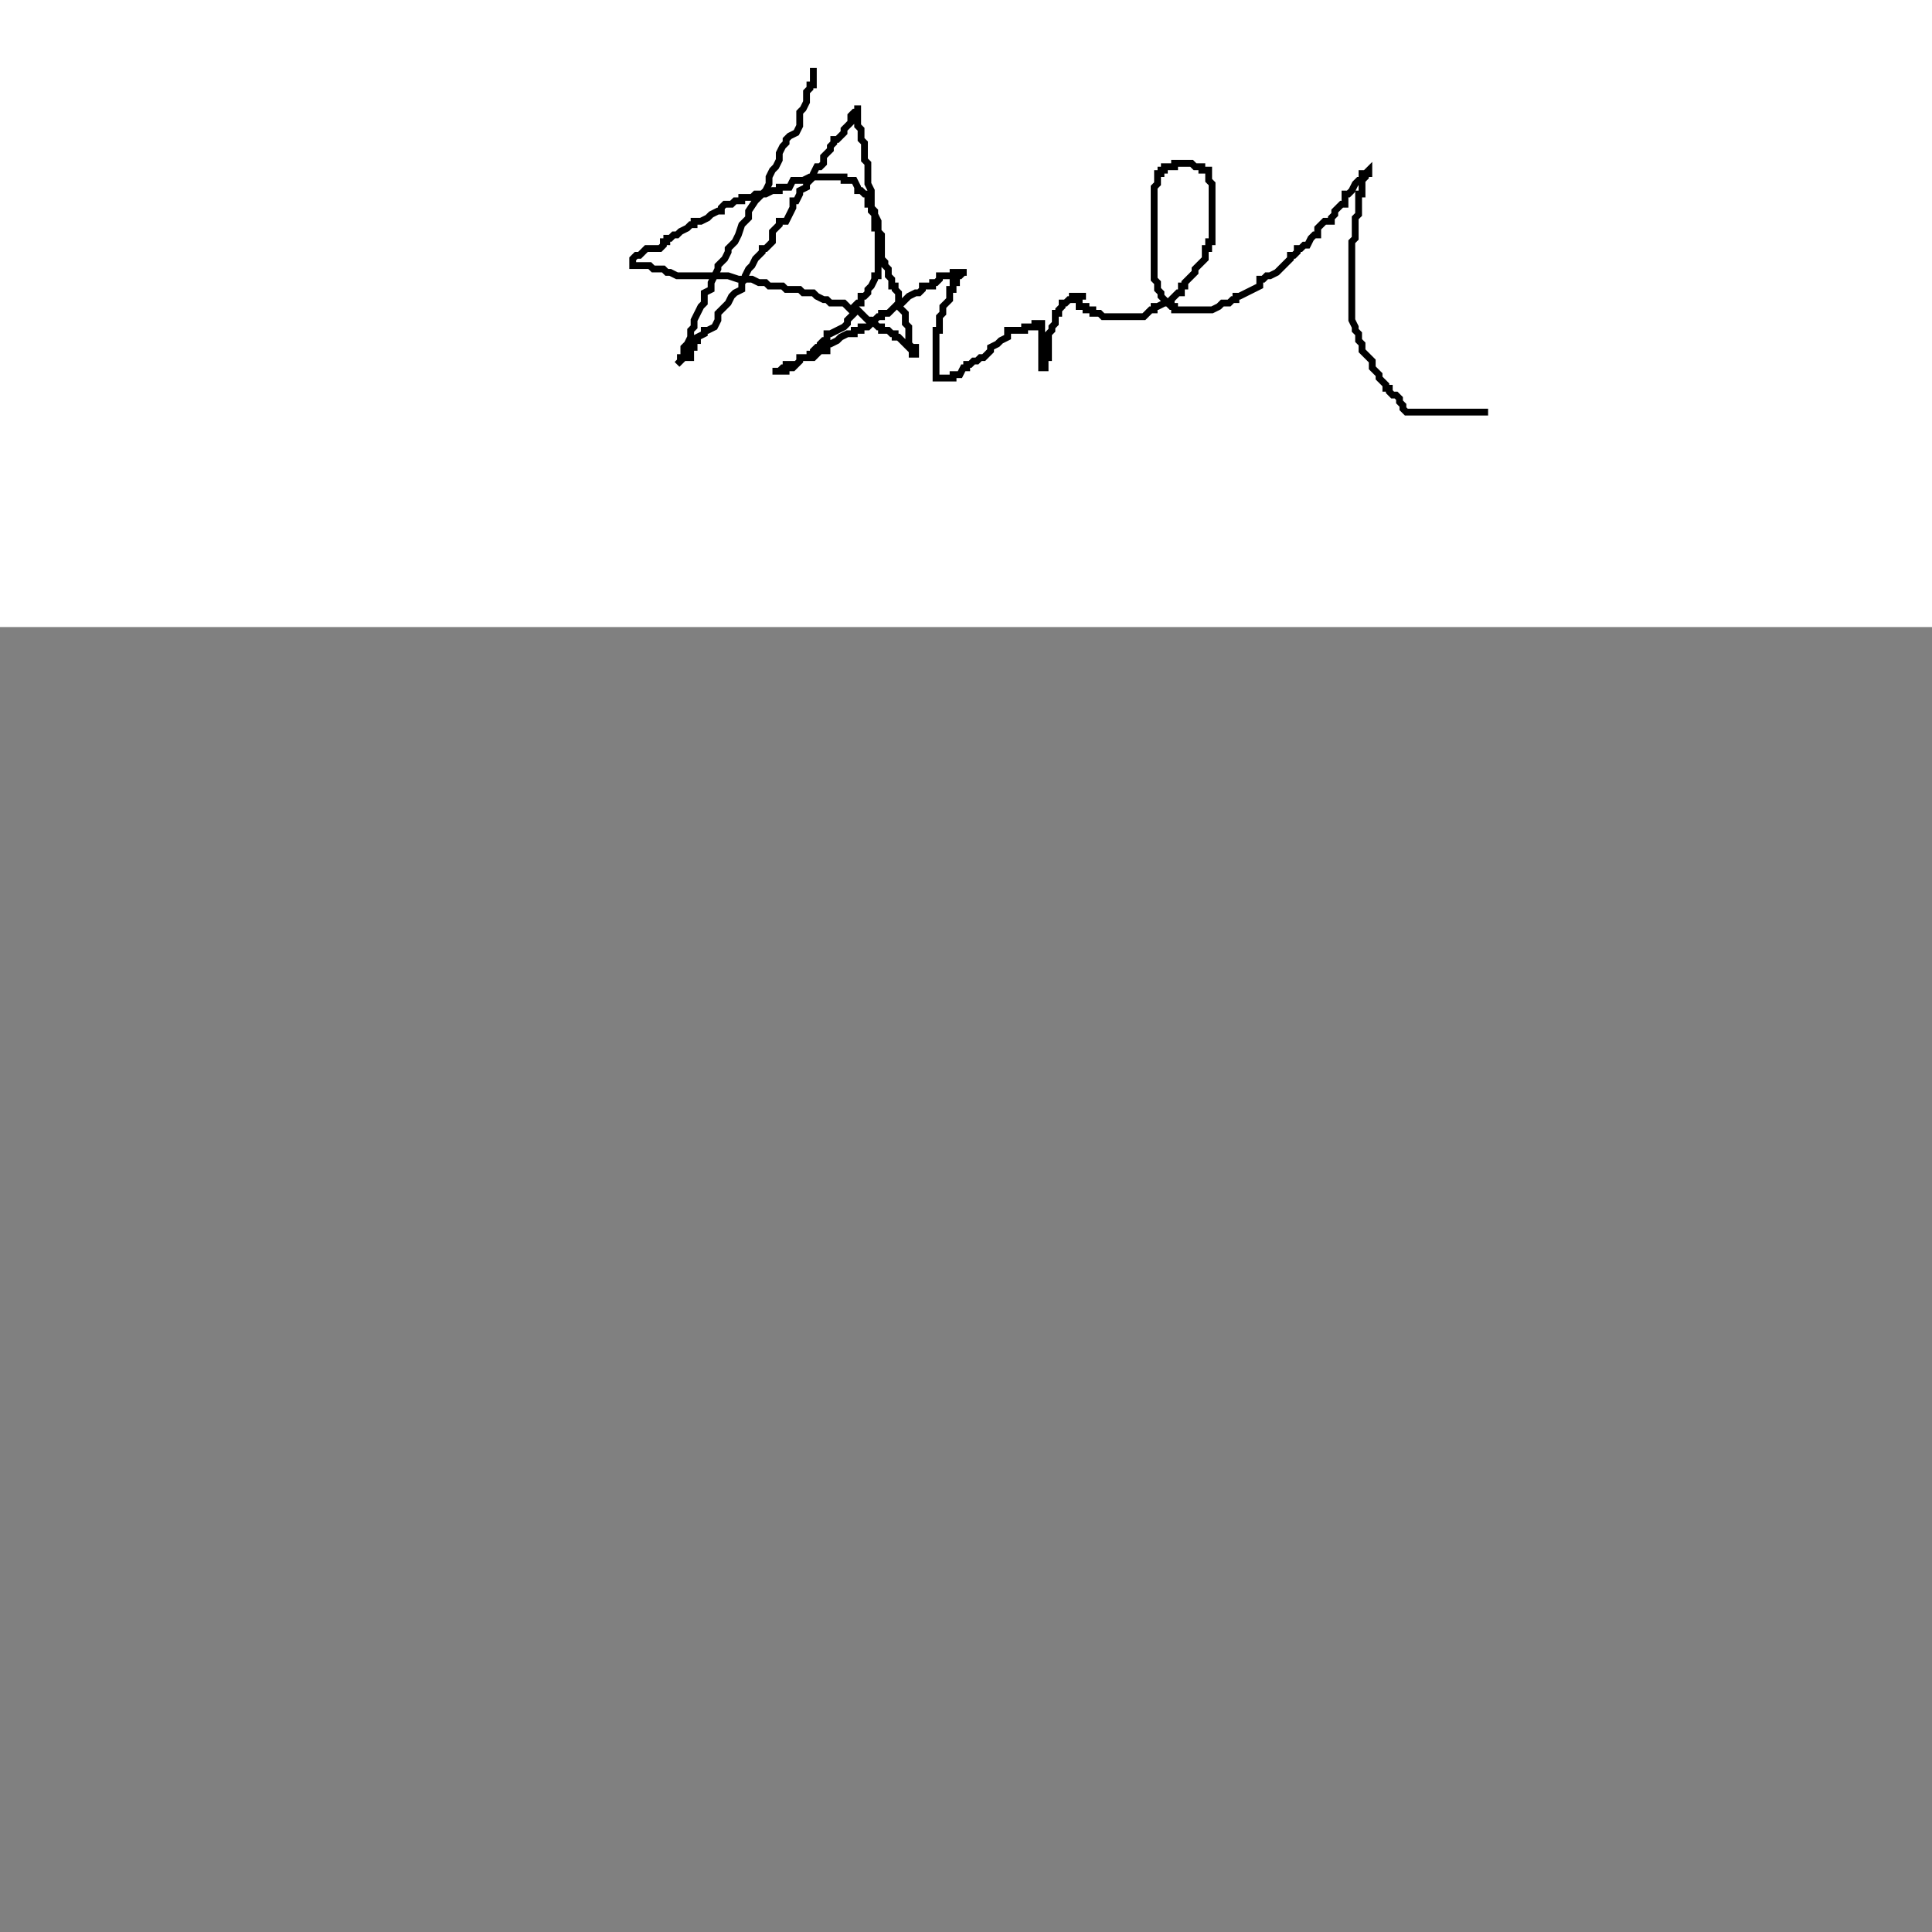 <?xml version="1.0"?>
<!DOCTYPE svg PUBLIC "-//W3C//DTD SVG 1.1//EN" "http://www.w3.org/Graphics/SVG/1.1/DTD/svg11.dtd">
<svg xmlns="http://www.w3.org/2000/svg" width="15cm" height="15cm">
	<rect width="100%" height="100%" fill="#808080" stroke="none"/>
	<g fill="#fff">
		<rect x="0" y="0" width="720" height="184"/>
		<g fill="none" stroke="#000" stroke-width="2">
			<polyline points="239.67,20.93 238.67,20.93 238.67,22.93 238.67,23.93 238.67,24.93 237.67,24.93 237.67,25.93 236.67,26.93 236.67,27.93 236.67,29.93 235.67,31.93 234.67,32.93 234.67,33.93 234.67,34.93 234.67,36.93 233.67,38.93 231.67,39.93 230.67,40.93 230.67,41.93 229.67,42.93 228.67,44.93 228.67,45.93 228.67,46.93 227.67,48.93 226.67,49.93 226.67,49.93 225.67,51.93 225.67,53.93 224.67,55.93 223.67,56.93 222.67,57.93 221.67,58.93 219.67,61.93 219.67,63.93 218.67,64.93 217.67,65.93 216.67,68.93 215.67,70.93 213.67,72.93 213.67,73.93 212.67,75.93 210.67,77.93 210.67,78.93 209.67,80.93 208.67,82.93 208.67,84.93 206.67,85.93 206.67,88.93 206.67,88.93 205.67,89.93 204.67,91.93 203.67,93.93 203.67,95.93 202.67,96.93 202.67,97.93 202.67,98.93 201.67,100.93 200.67,101.93 200.67,103.93 200.67,104.93 200.67,104.93 199.67,104.93 199.67,105.93 198.67,106.93 199.67,105.93 200.67,104.93 201.67,104.93 201.67,104.93 202.67,104.93 202.67,103.93 202.67,102.93 202.67,101.93 203.67,101.93 203.67,100.93 203.67,99.93 204.67,99.93 204.67,98.93 206.67,97.93 206.67,96.93 207.67,96.93 209.67,95.93 210.67,93.93 210.67,91.93 211.67,90.93 212.67,89.93 213.67,88.93 214.67,86.93 215.67,85.93 217.67,84.93 217.67,82.93 218.67,81.93 218.67,80.93 219.67,78.93 220.67,77.93 221.67,75.93 223.67,73.93 223.67,72.93 224.67,72.93 226.67,70.93 226.67,68.93 226.67,67.93 228.67,65.93 228.67,64.93 230.67,64.93 231.67,62.93 232.67,60.93 232.67,58.93 233.67,58.93 234.67,56.93 234.67,56.93 234.67,55.93 236.67,54.93 236.67,53.93 237.67,52.93 238.67,51.93 238.67,50.93 239.67,48.93 240.67,48.93 241.67,47.93 241.67,45.93 242.67,44.93 243.67,43.93 243.67,42.93 244.67,41.93 244.67,40.93 245.67,40.93 246.67,39.93 247.67,38.93 247.67,37.93 248.67,36.93 249.67,35.93 249.67,34.93 249.67,33.93 250.67,32.93 251.67,32.93 251.67,32.93 251.67,31.93 251.67,30.93 251.67,31.93 251.67,32.93 251.67,33.93 251.67,34.93 251.67,35.93 251.67,36.93 252.67,37.93 252.67,38.93 252.67,39.93 252.67,40.93 252.67,40.93 253.67,41.93 253.67,42.93 253.67,43.93 253.67,44.93 253.67,46.93 254.67,47.93 254.67,48.93 254.67,49.93 254.67,51.93 254.67,52.93 254.67,53.93 255.67,55.93 255.67,56.93 255.67,56.93 255.67,57.93 255.67,58.93 255.67,59.93 255.67,60.93 256.67,61.93 256.67,62.93 257.67,64.93 257.67,64.93 257.67,65.93 257.67,67.93 258.67,68.93 258.67,69.93 258.67,70.93 258.67,71.93 258.67,72.93 258.67,72.93 258.67,74.93 258.67,75.93 259.67,76.93 259.67,77.93 260.67,78.93 260.67,79.93 260.67,80.93 260.67,80.93 261.67,81.93 261.67,82.93 261.67,83.93 262.67,83.93 262.67,84.93 263.67,85.93 263.67,86.93 263.67,87.93 263.67,88.93 263.67,88.93 263.67,89.93 264.67,90.93 265.67,91.93 265.67,92.93 265.67,94.93 266.67,95.93 266.67,96.93 266.67,96.93 266.67,96.93 266.67,97.93 266.67,98.93 266.67,99.93 266.67,100.93 267.67,101.93 268.67,101.93 268.67,102.93 268.67,103.93 267.67,103.93 267.67,102.93 266.67,101.93 266.67,101.93 265.67,100.93 264.67,99.93 263.67,98.93 262.67,98.93 262.67,97.93 261.67,97.93 260.67,96.93 259.67,96.93 258.67,96.93 258.67,95.93 257.67,95.93 256.67,94.93 255.67,93.93 254.67,93.93 253.67,92.93 252.67,91.93 251.67,90.93 250.67,90.93 250.67,90.93 249.67,90.93 248.67,89.93 247.67,88.93 246.67,88.93 245.67,88.93 244.67,88.93 243.67,88.93 242.67,87.93 241.67,87.93 239.67,86.93 238.67,85.93 237.67,85.93 235.67,85.93 234.67,84.93 233.67,84.93 232.67,84.93 230.67,84.93 229.67,83.93 227.67,83.93 226.67,83.93 225.67,83.93 224.67,82.93 222.67,82.93 220.67,81.93 218.67,81.93 218.67,81.93 216.67,81.93 213.67,80.93 212.67,80.93 210.67,80.93 210.67,80.93 208.67,80.93 207.67,80.93 205.67,80.93 203.67,80.93 202.67,80.93 202.67,80.93 200.67,80.93 199.67,80.93 198.67,80.93 196.67,79.93 195.67,79.93 194.67,78.93 193.67,78.93 192.67,78.93 191.67,78.93 190.67,77.93 189.67,77.93 187.67,77.93 186.67,77.93 186.67,77.93 185.67,77.93 185.67,76.93 185.67,75.93 186.67,74.93 186.67,74.93 187.67,74.93 188.67,73.93 189.67,72.93 190.67,72.93 191.67,72.93 192.67,72.93 193.67,72.93 194.67,71.93 194.67,70.93 194.67,70.93 195.67,70.93 195.67,69.93 196.67,69.93 197.67,68.93 198.67,68.93 199.67,67.93 201.67,66.93 202.67,65.93 203.67,65.93 203.67,64.93 205.67,64.93 207.67,63.93 208.67,62.93 210.67,61.93 211.67,61.93 211.67,60.93 212.67,59.93 214.67,59.93 215.67,58.93 217.67,58.93 217.67,57.93 218.67,57.93 219.67,57.93 220.67,57.93 221.67,56.93 223.67,56.93 223.67,56.93 224.67,56.93 226.67,55.93 226.67,55.93 227.67,55.93 228.67,55.93 228.67,54.93 229.67,54.93 230.67,54.93 231.67,54.93 232.67,52.93 233.67,52.93 234.67,52.93 234.67,52.93 235.67,52.93 237.67,51.93 238.67,51.93 239.67,51.93 240.67,51.93 241.67,51.93 242.67,51.93 242.67,51.93 243.67,51.93 244.67,51.93 245.67,51.93 246.67,51.93 247.67,51.93 247.67,52.93 248.67,52.93 249.67,52.93 250.67,52.93 250.67,52.93 251.67,54.93 251.67,55.93 252.67,55.93 253.67,56.93 254.67,56.93 254.67,57.93 254.67,58.93 254.67,59.93 255.67,59.93 255.67,60.93 255.67,61.93 256.67,62.93 256.67,63.93 256.67,64.93 256.67,64.93 256.67,65.93 256.67,66.93 257.67,66.93 257.67,67.93 257.67,68.93 257.67,70.93 257.67,71.93 257.67,72.93 257.67,73.93 257.67,74.93 257.67,76.93 257.67,78.93 257.67,79.93 257.67,80.93 257.67,80.93 256.67,80.93 256.67,81.93 255.67,83.93 254.67,84.93 254.67,85.93 253.67,86.93 252.67,86.93 252.67,88.93 252.67,88.93 251.67,88.93 250.67,89.93 250.67,91.93 249.67,92.93 248.67,93.93 248.67,94.93 247.67,95.93 245.67,96.93 243.67,97.93 242.67,97.93 242.67,98.93 242.67,99.93 241.67,99.93 240.67,100.93 240.67,101.93 239.67,101.93 238.67,102.93 238.67,103.93 237.67,103.93 237.67,104.93 235.67,104.93 235.67,104.93 234.67,104.93 234.67,105.93 234.67,105.93 233.67,106.93 232.67,106.93 231.67,106.93 230.67,106.93 230.67,107.93 230.67,108.93 229.67,108.93 228.67,108.93 227.67,108.93 227.67,109.93 227.67,108.93 228.67,108.93 229.67,107.93 230.67,107.93 232.67,107.93 233.67,106.93 234.67,105.93 234.67,104.93 235.67,104.93 236.67,104.93 236.67,104.93 238.67,104.93 239.67,103.93 240.67,102.93 242.67,102.93 242.67,101.93 242.67,100.93 243.67,100.93 245.67,99.93 246.67,98.93 248.67,97.93 250.67,97.93 250.67,96.93 250.67,96.93 252.67,96.93 252.67,95.93 254.67,95.93 255.67,94.93 256.67,93.93 257.67,92.93 258.67,92.93 258.67,91.93 260.67,91.93 261.67,90.93 262.67,89.93 263.67,88.93 264.67,88.93 265.67,87.93 266.67,86.93 266.67,86.93 268.67,85.93 269.67,85.93 270.67,84.93 270.67,83.93 272.67,83.93 273.67,83.93 273.67,82.93 274.67,82.93 275.67,81.93 275.67,80.93 276.67,80.93 277.67,80.93 277.67,80.93 278.67,80.93 279.67,80.93 279.67,79.93 280.67,79.93 281.67,79.93 282.67,79.93 282.67,79.93 282.67,78.93 282.67,78.93 282.67,79.93 281.67,80.93 280.67,80.93 280.67,81.93 280.67,82.93 279.67,82.93 279.67,83.93 279.67,84.93 278.67,84.93 278.67,85.93 278.67,87.93 277.67,88.93 277.67,88.93 276.67,89.93 276.67,90.93 276.67,91.93 275.67,92.93 275.67,93.93 275.67,94.93 275.67,95.93 275.67,96.93 275.67,96.93 274.67,96.93 274.67,97.93 274.67,98.93 274.67,100.93 274.67,101.93 274.67,102.93 274.67,103.93 274.67,104.93 274.67,104.93 274.67,105.93 274.67,106.93 274.67,107.93 274.67,108.93 274.67,109.93 274.67,110.93 275.67,110.93 276.67,110.93 277.67,110.93 278.67,110.93 279.67,110.93 279.67,109.93 280.67,109.93 281.67,109.93 282.67,107.93 283.67,107.93 283.67,106.93 284.67,106.93 285.67,105.93 286.67,105.93 287.67,104.93 288.67,104.93 288.67,104.93 289.67,103.93 290.67,102.93 290.67,102.93 290.67,101.93 292.67,100.93 293.67,99.93 295.67,98.93 295.67,97.93 295.67,96.93 296.67,96.93 297.67,96.93 298.67,96.93 299.67,96.93 300.67,96.93 300.67,95.93 301.67,95.93 302.67,95.93 303.67,95.93 303.67,94.93 304.67,94.93 305.67,94.93 305.67,95.93 305.67,96.93 305.67,96.93 305.67,97.93 305.67,98.93 305.67,99.93 305.67,100.93 305.67,101.93 305.67,102.93 305.67,103.93 305.67,104.93 305.67,104.93 305.67,105.93 305.67,106.93 305.67,107.93 306.67,107.93 306.67,106.93 306.67,105.93 306.67,104.93 307.67,104.93 307.67,103.93 307.67,102.93 307.67,101.93 307.67,100.93 307.67,99.93 307.67,98.93 307.67,97.93 308.67,96.93 308.67,95.93 309.67,94.93 309.67,93.93 309.67,92.93 309.67,91.93 310.67,91.93 310.67,90.93 311.67,89.93 311.67,88.93 311.67,88.93 312.67,88.93 313.67,87.93 314.67,87.93 314.67,86.93 314.67,86.93 315.67,86.93 316.67,86.93 317.67,86.93 318.67,86.93 317.67,86.93 316.67,86.93 316.67,87.93 316.67,88.93 316.67,88.93 316.67,89.93 317.67,89.93 318.67,89.93 318.67,90.93 319.67,90.93 320.67,90.93 320.67,91.93 321.67,91.93 322.67,91.93 322.67,91.93 323.67,92.93 324.67,92.93 325.67,92.93 326.67,92.93 327.67,92.93 328.67,92.93 329.67,92.93 330.67,92.93 331.67,92.93 332.67,92.93 334.67,92.93 335.67,92.93 336.67,91.93 337.67,90.93 338.67,90.93 338.67,90.93 338.67,89.93 339.67,89.93 341.67,88.93 341.67,88.93 342.67,88.93 343.67,88.93 343.67,87.93 344.67,86.93 345.67,85.93 346.67,85.93 346.67,84.93 346.67,83.93 347.67,83.93 347.67,82.93 349.67,80.93 349.67,80.93 350.67,79.93 350.67,78.93 352.67,76.93 353.67,75.93 353.67,73.93 353.67,72.93 354.67,72.93 354.67,71.93 354.67,70.93 355.67,70.93 355.67,69.93 355.67,67.93 355.67,66.93 355.67,64.93 355.67,64.93 355.67,63.93 355.67,62.93 355.67,61.93 355.67,60.93 355.67,59.93 355.67,58.93 355.67,57.93 355.67,56.93 355.67,56.93 355.67,55.93 355.67,54.93 355.67,53.93 354.67,52.93 354.67,52.93 354.67,51.93 354.67,50.93 354.67,49.93 352.67,49.93 352.67,48.93 351.67,48.93 350.67,48.93 350.67,48.93 349.67,47.93 348.67,47.93 347.67,47.93 346.67,47.93 346.67,47.93 345.67,47.93 344.67,47.93 344.67,48.93 343.67,48.93 342.67,48.93 342.67,48.93 341.67,48.93 341.67,49.93 340.67,49.93 340.67,50.93 339.67,50.93 339.67,51.93 339.67,52.93 339.67,53.93 338.67,54.93 338.67,55.93 338.67,56.93 338.67,58.93 338.67,59.93 338.67,61.93 338.67,62.93 338.67,63.93 338.67,64.93 338.67,66.93 338.67,67.93 338.67,69.93 338.67,70.93 338.67,72.93 338.67,72.93 338.67,73.93 338.67,74.93 338.67,75.93 338.67,76.93 338.67,77.93 338.67,78.93 338.67,79.93 338.67,80.93 338.67,80.93 338.67,81.93 339.67,82.93 339.67,83.93 339.67,84.93 340.67,85.93 340.67,86.93 341.67,87.93 342.67,88.93 342.67,88.93 343.67,89.93 344.67,89.93 344.67,90.93 345.67,90.93 346.67,90.93 346.67,90.93 347.67,90.93 348.67,90.93 349.67,90.93 350.67,90.93 351.67,90.93 352.67,90.93 353.67,90.93 354.67,90.93 355.67,90.93 357.67,89.93 358.67,88.93 359.67,88.93 360.67,88.93 361.67,87.93 362.67,87.93 362.67,86.93 363.67,86.93 365.67,85.93 367.67,84.93 369.67,83.93 369.67,82.93 369.67,81.93 370.67,81.93 371.67,80.93 372.67,80.93 374.67,79.93 375.67,78.93 376.67,77.93 377.67,76.93 378.67,75.93 378.67,74.93 379.67,74.93 380.67,73.93 380.67,72.93 381.67,72.93 382.67,71.93 383.67,71.93 384.67,69.93 385.67,68.93 386.67,68.93 386.67,67.93 386.67,66.93 387.67,65.93 388.67,64.93 389.67,64.93 390.67,64.93 390.67,63.93 391.67,62.93 391.67,61.93 392.67,60.93 393.67,59.93 394.67,59.93 394.67,58.93 394.67,57.93 394.67,56.93 395.67,56.93 395.67,56.93 396.67,55.93 397.67,53.93 398.67,52.93 399.67,52.93 399.67,51.93 399.67,50.93 400.67,50.93 401.67,49.93 401.67,50.93 400.67,50.93 400.67,51.93 399.67,52.93 399.67,53.93 399.67,54.93 399.67,55.93 399.67,56.93 398.67,56.93 398.67,57.93 398.67,58.93 398.67,59.93 398.67,60.93 398.67,62.93 397.67,63.93 397.67,64.93 397.67,66.93 397.67,67.93 397.67,69.93 396.67,70.93 396.67,71.93 396.67,72.93 396.67,73.93 396.67,77.93 396.67,78.93 396.67,79.93 396.67,80.93 396.67,80.93 396.67,82.93 396.67,83.93 396.67,85.93 396.67,87.93 396.67,88.93 396.67,88.93 396.67,89.93 396.67,91.93 396.67,92.93 396.67,93.93 397.67,95.93 397.67,96.93 397.67,96.93 398.67,97.93 398.67,99.93 399.67,100.93 399.67,101.93 399.67,102.93 400.67,103.93 401.67,104.93 401.67,104.93 402.67,105.93 402.67,106.93 402.67,107.93 403.67,108.93 404.67,109.93 404.67,110.93 405.67,111.93 406.67,112.93 406.67,113.93 407.67,113.93 407.67,114.93 408.67,115.93 409.67,115.93 410.67,116.93 410.67,117.93 410.67,117.93 411.67,118.93 411.67,119.93 412.67,120.93 413.67,120.93 414.67,120.93 414.67,120.93 436.67,120.93"/>
		</g>
	</g>
</svg>
